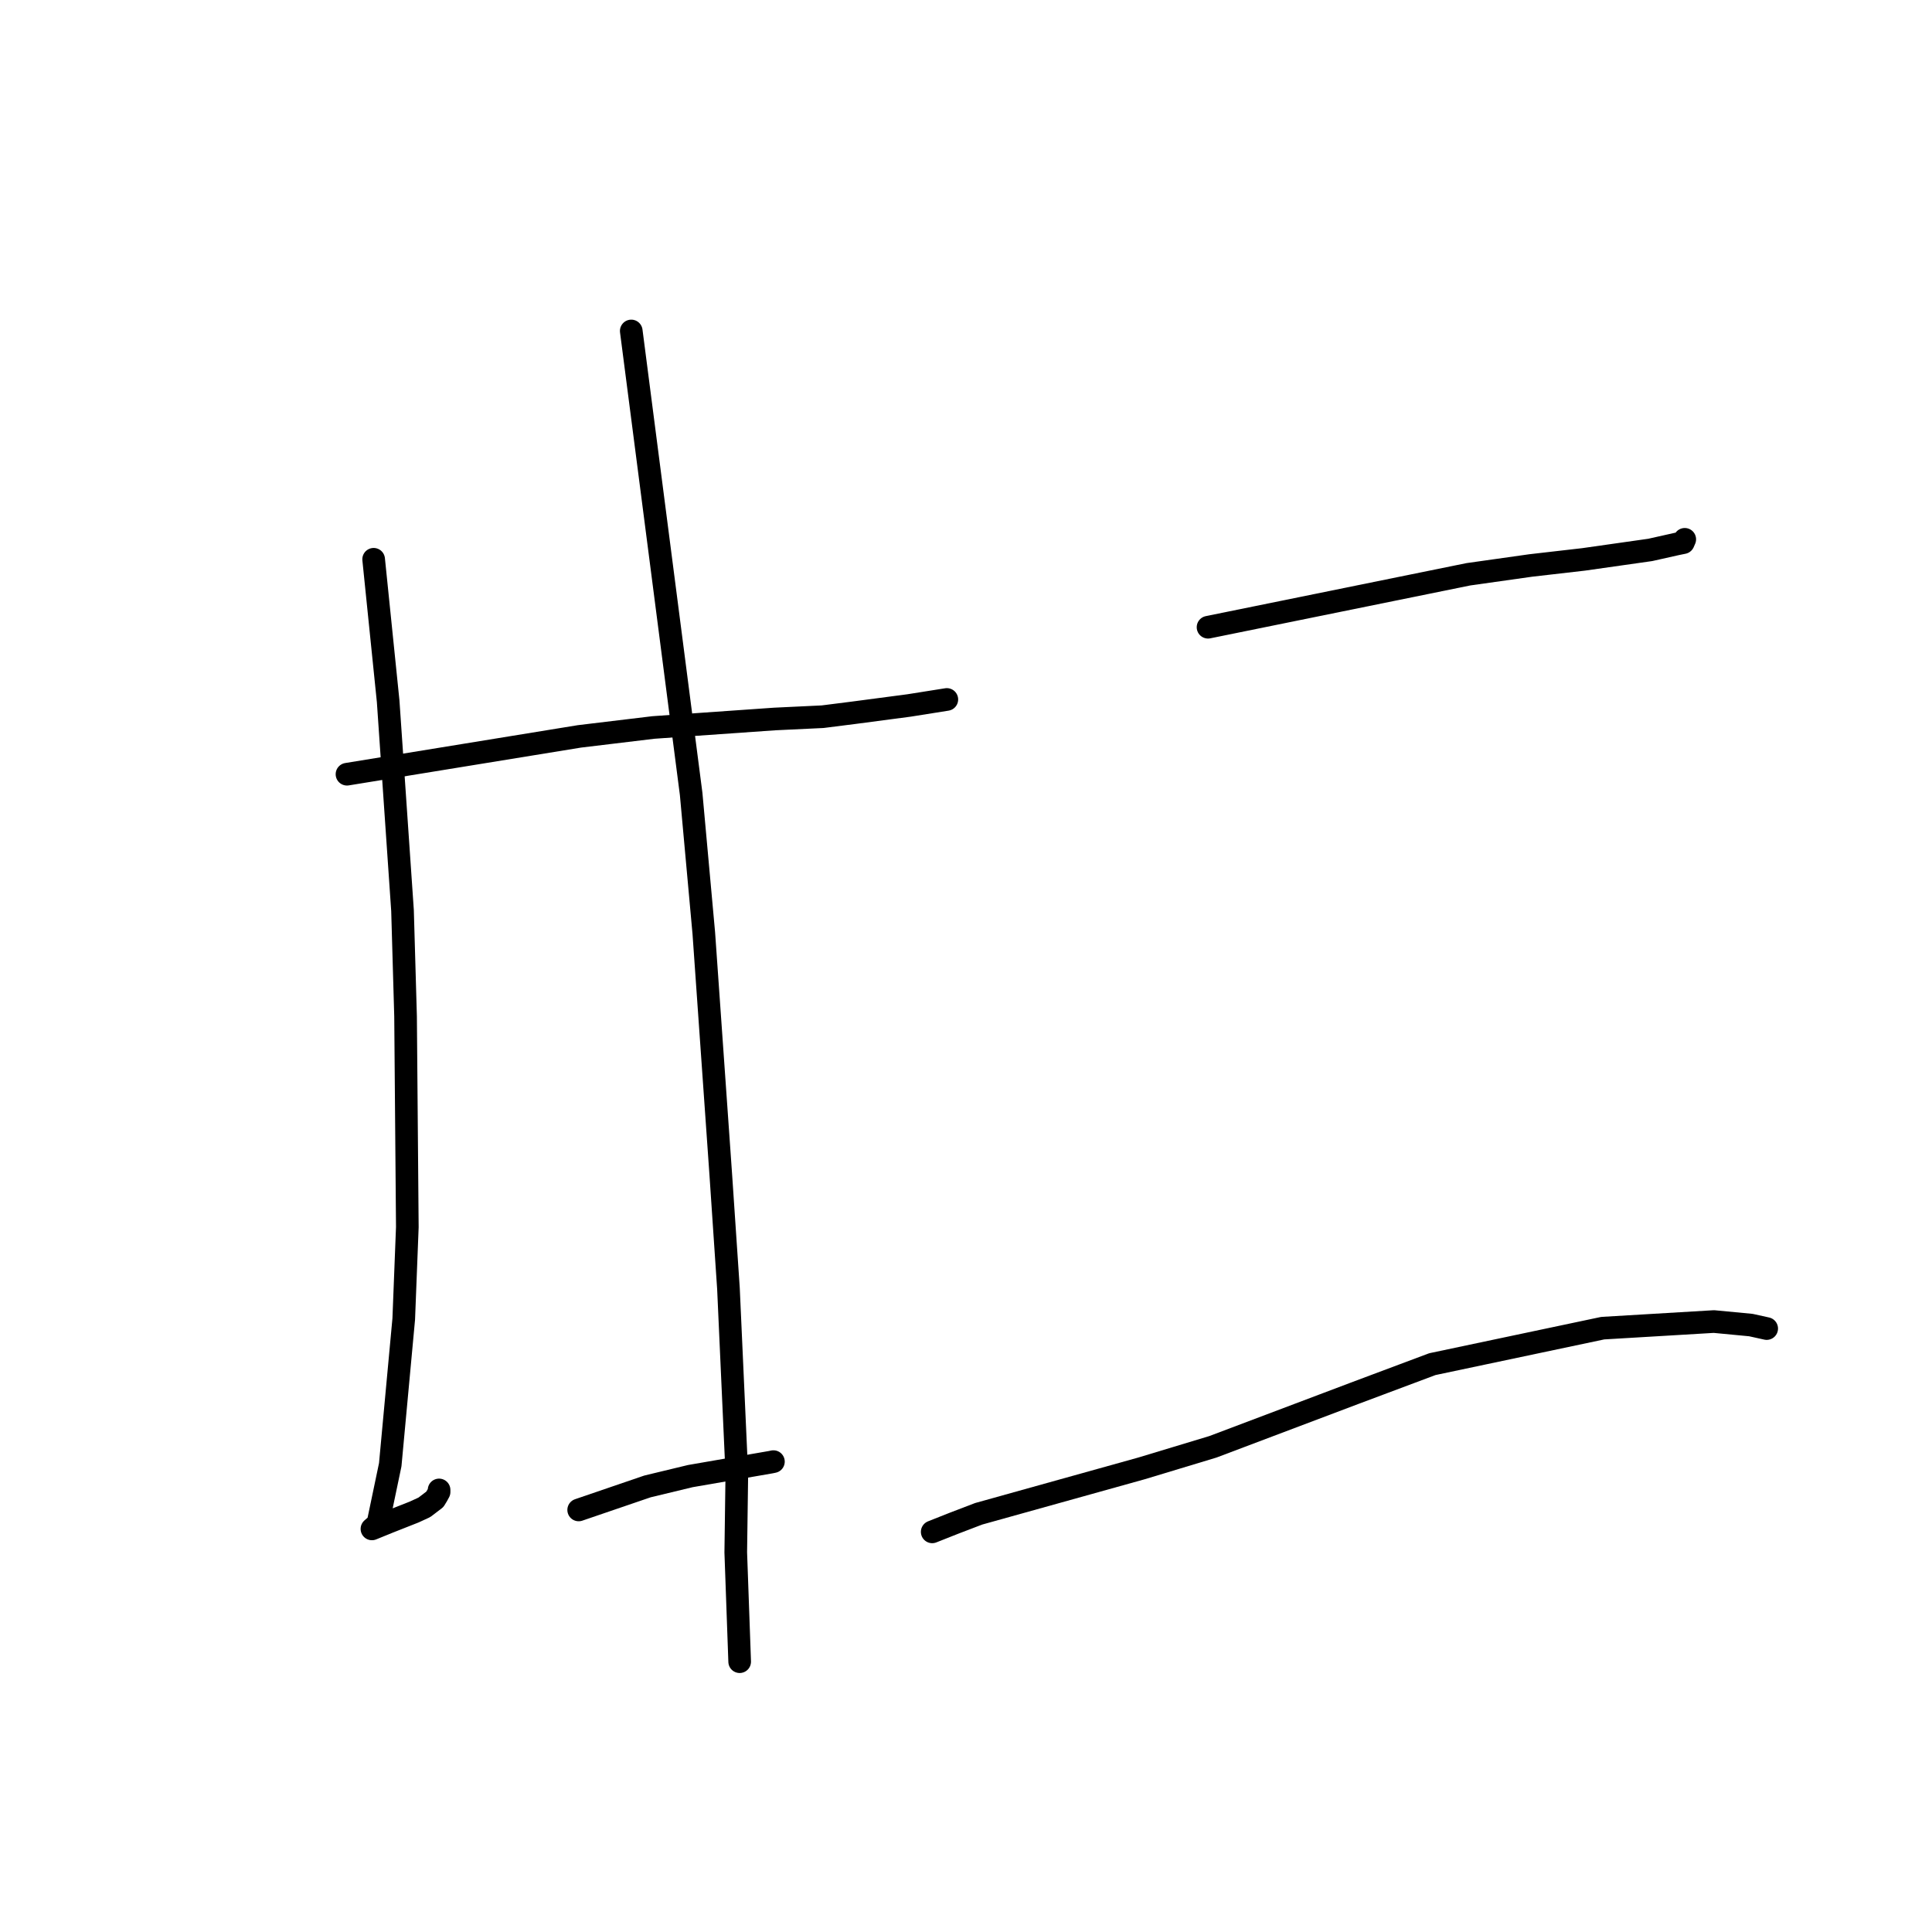 <?xml version="1.0" standalone="no"?>
    <svg width="256" height="256" xmlns="http://www.w3.org/2000/svg" version="1.1">
    <polyline stroke="black" stroke-width="3" stroke-linecap="round" fill="transparent" stroke-linejoin="round" points="45.978 102.588 61.374 100.082 76.771 97.575 86.576 96.395 102.643 95.27 109.002 94.967 113.1 94.448 120.464 93.476 125.432 92.687 125.461 92.682 " />
        <polyline stroke="black" stroke-width="3" stroke-linecap="round" fill="transparent" stroke-linejoin="round" points="49.51 74.107 50.471 83.509 51.432 92.911 53.336 120.655 53.739 134.67 53.973 162.601 53.498 174.773 51.709 194.08 50.072 201.902 49.363 202.519 49.285 202.587 49.284 202.588 49.284 202.588 49.284 202.588 49.284 202.588 49.284 202.588 51.492 201.689 54.882 200.35 56.229 199.73 57.615 198.673 57.91 198.191 58.181 197.694 58.18 197.425 " />
        <polyline stroke="black" stroke-width="3" stroke-linecap="round" fill="transparent" stroke-linejoin="round" points="83.645 43.854 87.613 74.526 91.581 105.198 93.257 123.636 95.51 155.688 96.524 170.734 97.634 195.287 97.492 205.698 97.985 219.454 98.01 220.182 " />
        <polyline stroke="black" stroke-width="3" stroke-linecap="round" fill="transparent" stroke-linejoin="round" points="76.678 200.075 81.236 198.517 85.794 196.959 91.471 195.591 102.112 193.749 102.482 193.672 " />
        <polyline stroke="black" stroke-width="3" stroke-linecap="round" fill="transparent" stroke-linejoin="round" points="160.071 83.111 177.315 79.604 194.56 76.097 202.827 74.929 209.839 74.122 218.663 72.867 222.215 72.071 223.046 71.903 223.21 71.529 223.239 71.463 " />
        <polyline stroke="black" stroke-width="3" stroke-linecap="round" fill="transparent" stroke-linejoin="round" points="123.522 202.98 124.994 202.397 126.467 201.814 129.677 200.586 151.237 194.575 160.715 191.71 179.485 184.619 189.793 180.757 212.367 175.989 227.103 175.112 232 175.578 234.075 176.036 234.094 176.041 234.096 176.041 234.096 176.041 " />
        </svg>